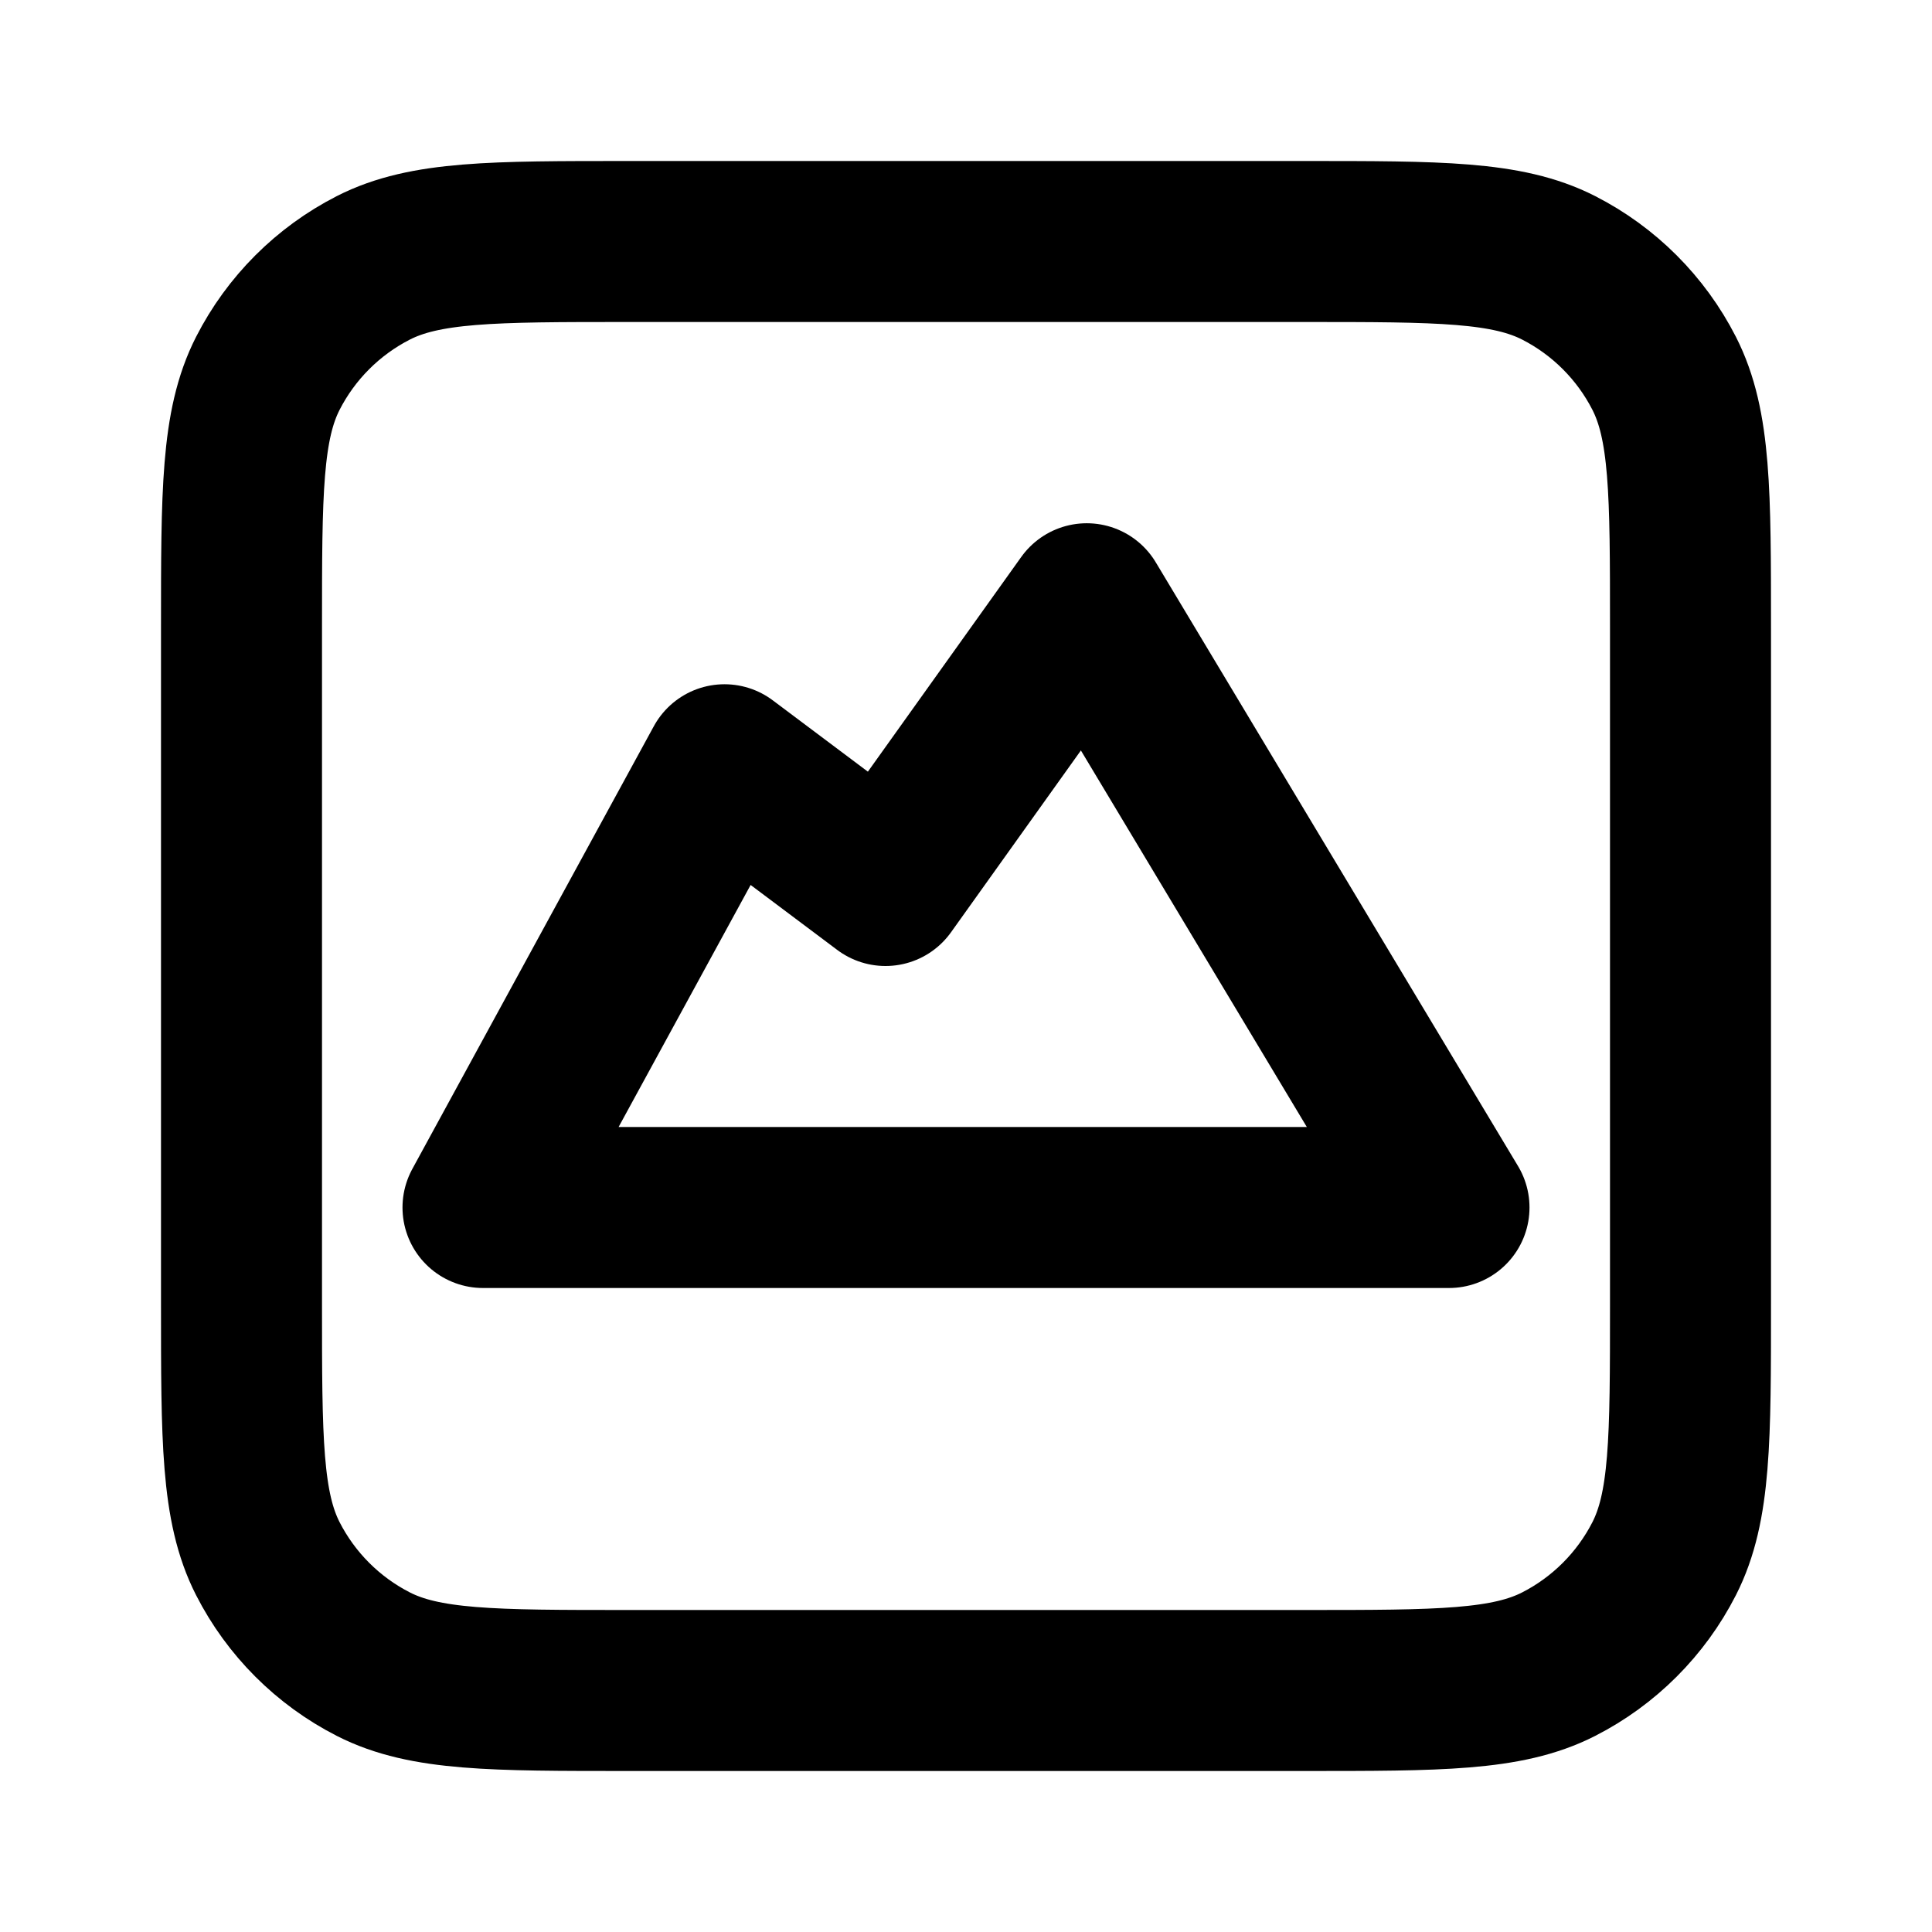 <?xml version="1.0" encoding="UTF-8"?>
<svg width="24px" height="24px" viewBox="0 0 24 24" version="1.1" xmlns="http://www.w3.org/2000/svg" xmlns:xlink="http://www.w3.org/1999/xlink">
    <title>image-04</title>
    <g id="Line-icons" stroke="none" stroke-width="1" fill="none" fill-rule="evenodd" stroke-linecap="round" stroke-linejoin="round">
        <g id="Images" transform="translate(-336, -316)" fill-rule="nonzero" stroke="#000000" stroke-width="2">
            <g id="Icon" transform="translate(339, 319)">
                <path d="M0,4.8 C0,3.12 0,2.28 0.327,1.638 C0.615,1.074 1.074,0.615 1.638,0.327 C2.28,0 3.12,0 4.8,0 L13.2,0 C14.88,0 15.72,0 16.362,0.327 C16.926,0.615 17.385,1.074 17.673,1.638 C18,2.28 18,3.12 18,4.8 L18,13.2 C18,14.88 18,15.72 17.673,16.362 C17.385,16.926 16.926,17.385 16.362,17.673 C15.72,18 14.88,18 13.2,18 L4.8,18 C3.12,18 2.28,18 1.638,17.673 C1.074,17.385 0.615,16.926 0.327,16.362 C0,15.72 0,14.88 0,13.2 L0,4.8 Z"></path>
                <polygon points="6 6.5 3 12 15 12 10.5 4.5 8 8"></polygon>
            </g>
        </g>
    </g>
</svg>